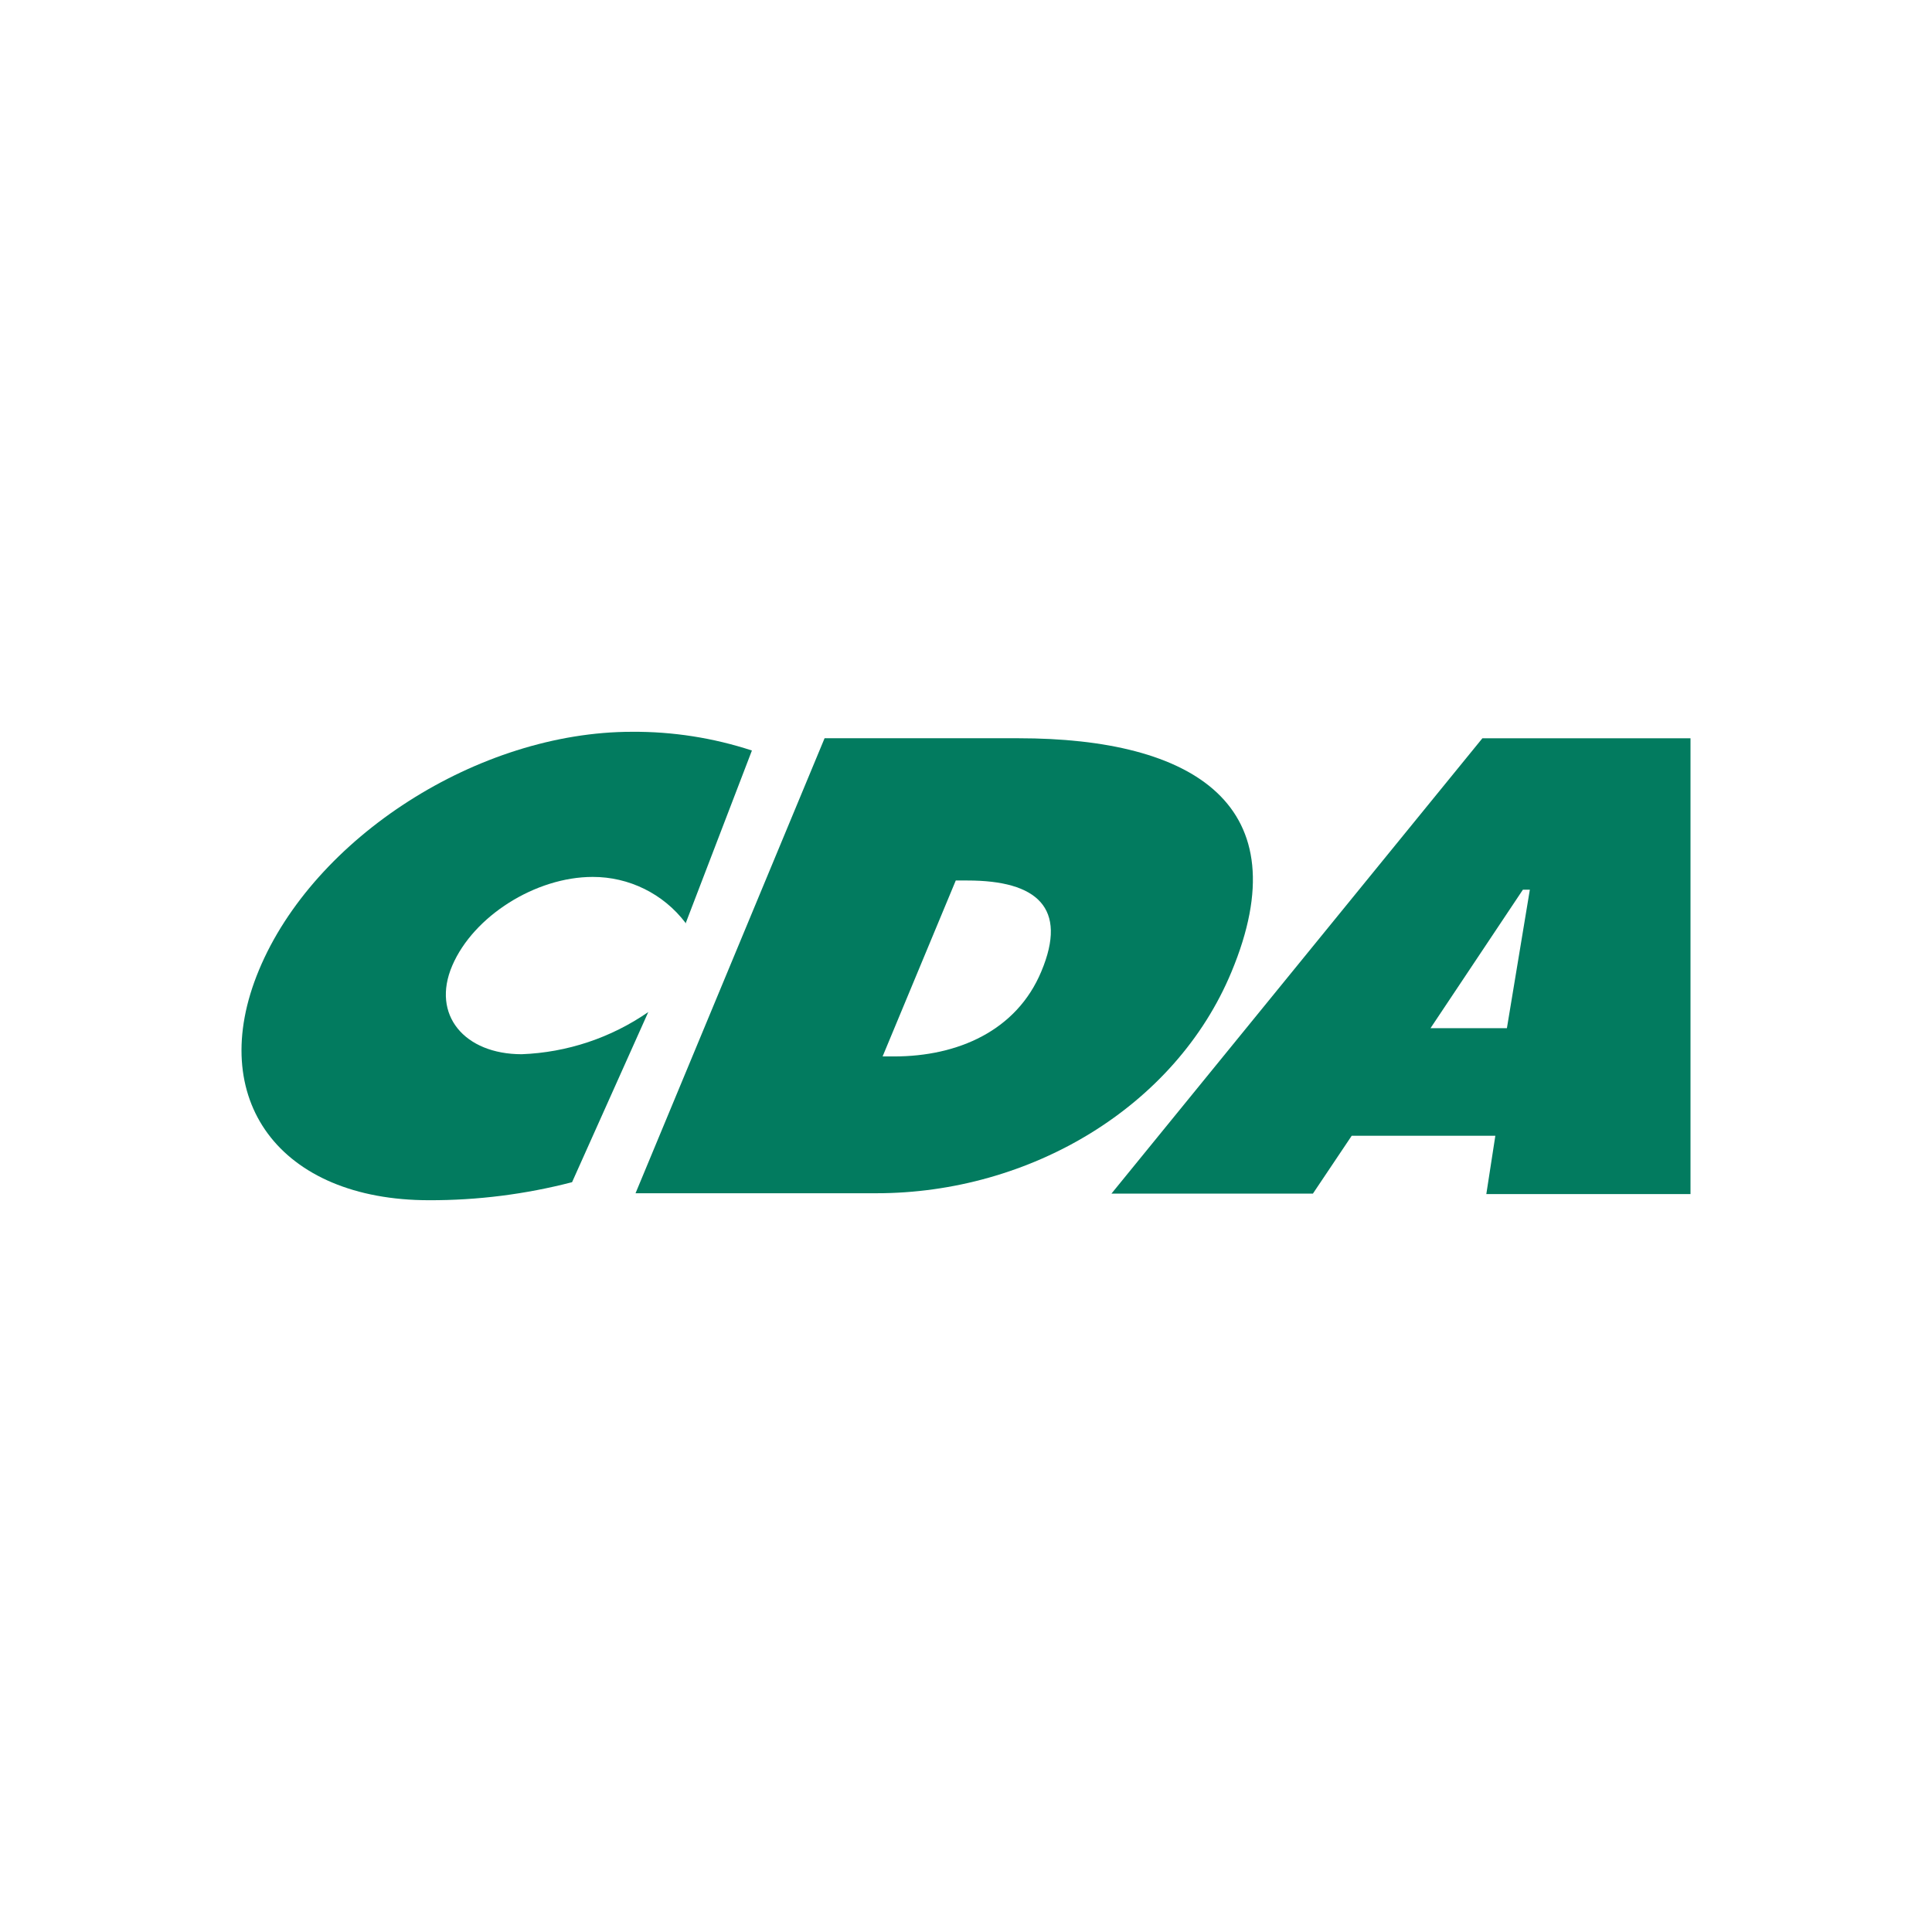 <?xml version="1.0" encoding="windows-1252"?>
<!-- Generator: Adobe Illustrator 20.1.0, SVG Export Plug-In . SVG Version: 6.00 Build 0)  -->
<svg version="1.1" id="cda" xmlns="http://www.w3.org/2000/svg" xmlns:xlink="http://www.w3.org/1999/xlink" x="0px" y="0px" viewBox="0 0 200 200" style="enable-background:new 0 0 200 200;" xml:space="preserve">
<g>
	<path style="fill:#027B5F;" d="M70.951,95.517c-2.282-2.995-5.835-4.748-9.6-4.738c-5.901,0-12.33,4.051-14.532,9.177   c-2.202,5.126,1.286,9.177,7.187,9.177c4.695-0.178,9.242-1.693,13.105-4.368L59.22,122.38c-4.832,1.253-9.805,1.881-14.796,1.867   c-15.448,0-23.198-10.428-17.615-23.832c5.707-13.722,22.723-24.66,38.611-24.66c4.217-0.029,8.411,0.625,12.418,1.938   l-6.87,17.914l0,0L70.951,95.517z"/>
	<path style="fill:#027B5F;" d="M85.36,76.423h20.063c18.178,0,29.258,6.923,22.053,24.202   c-5.813,13.986-20.856,22.899-36.744,22.899H65.79L85.36,76.423L85.36,76.423z M91.349,109.362h1.215   c6.535,0,12.665-2.625,15.237-8.807c2.765-6.588-0.458-9.406-7.645-9.406h-1.215l-7.574,18.213l0,0H91.349z"/>
	<path style="fill:#027B5F;" d="M175,123.613h-21.137l0.934-6.042H139.93l-4.016,5.989h-20.856l38.4-47.136H175V123.613L175,123.613   z M158.372,92.1h-0.722l-9.565,14.338h7.909l2.378-14.356l0,0V92.1z"/>
</g>
</svg>